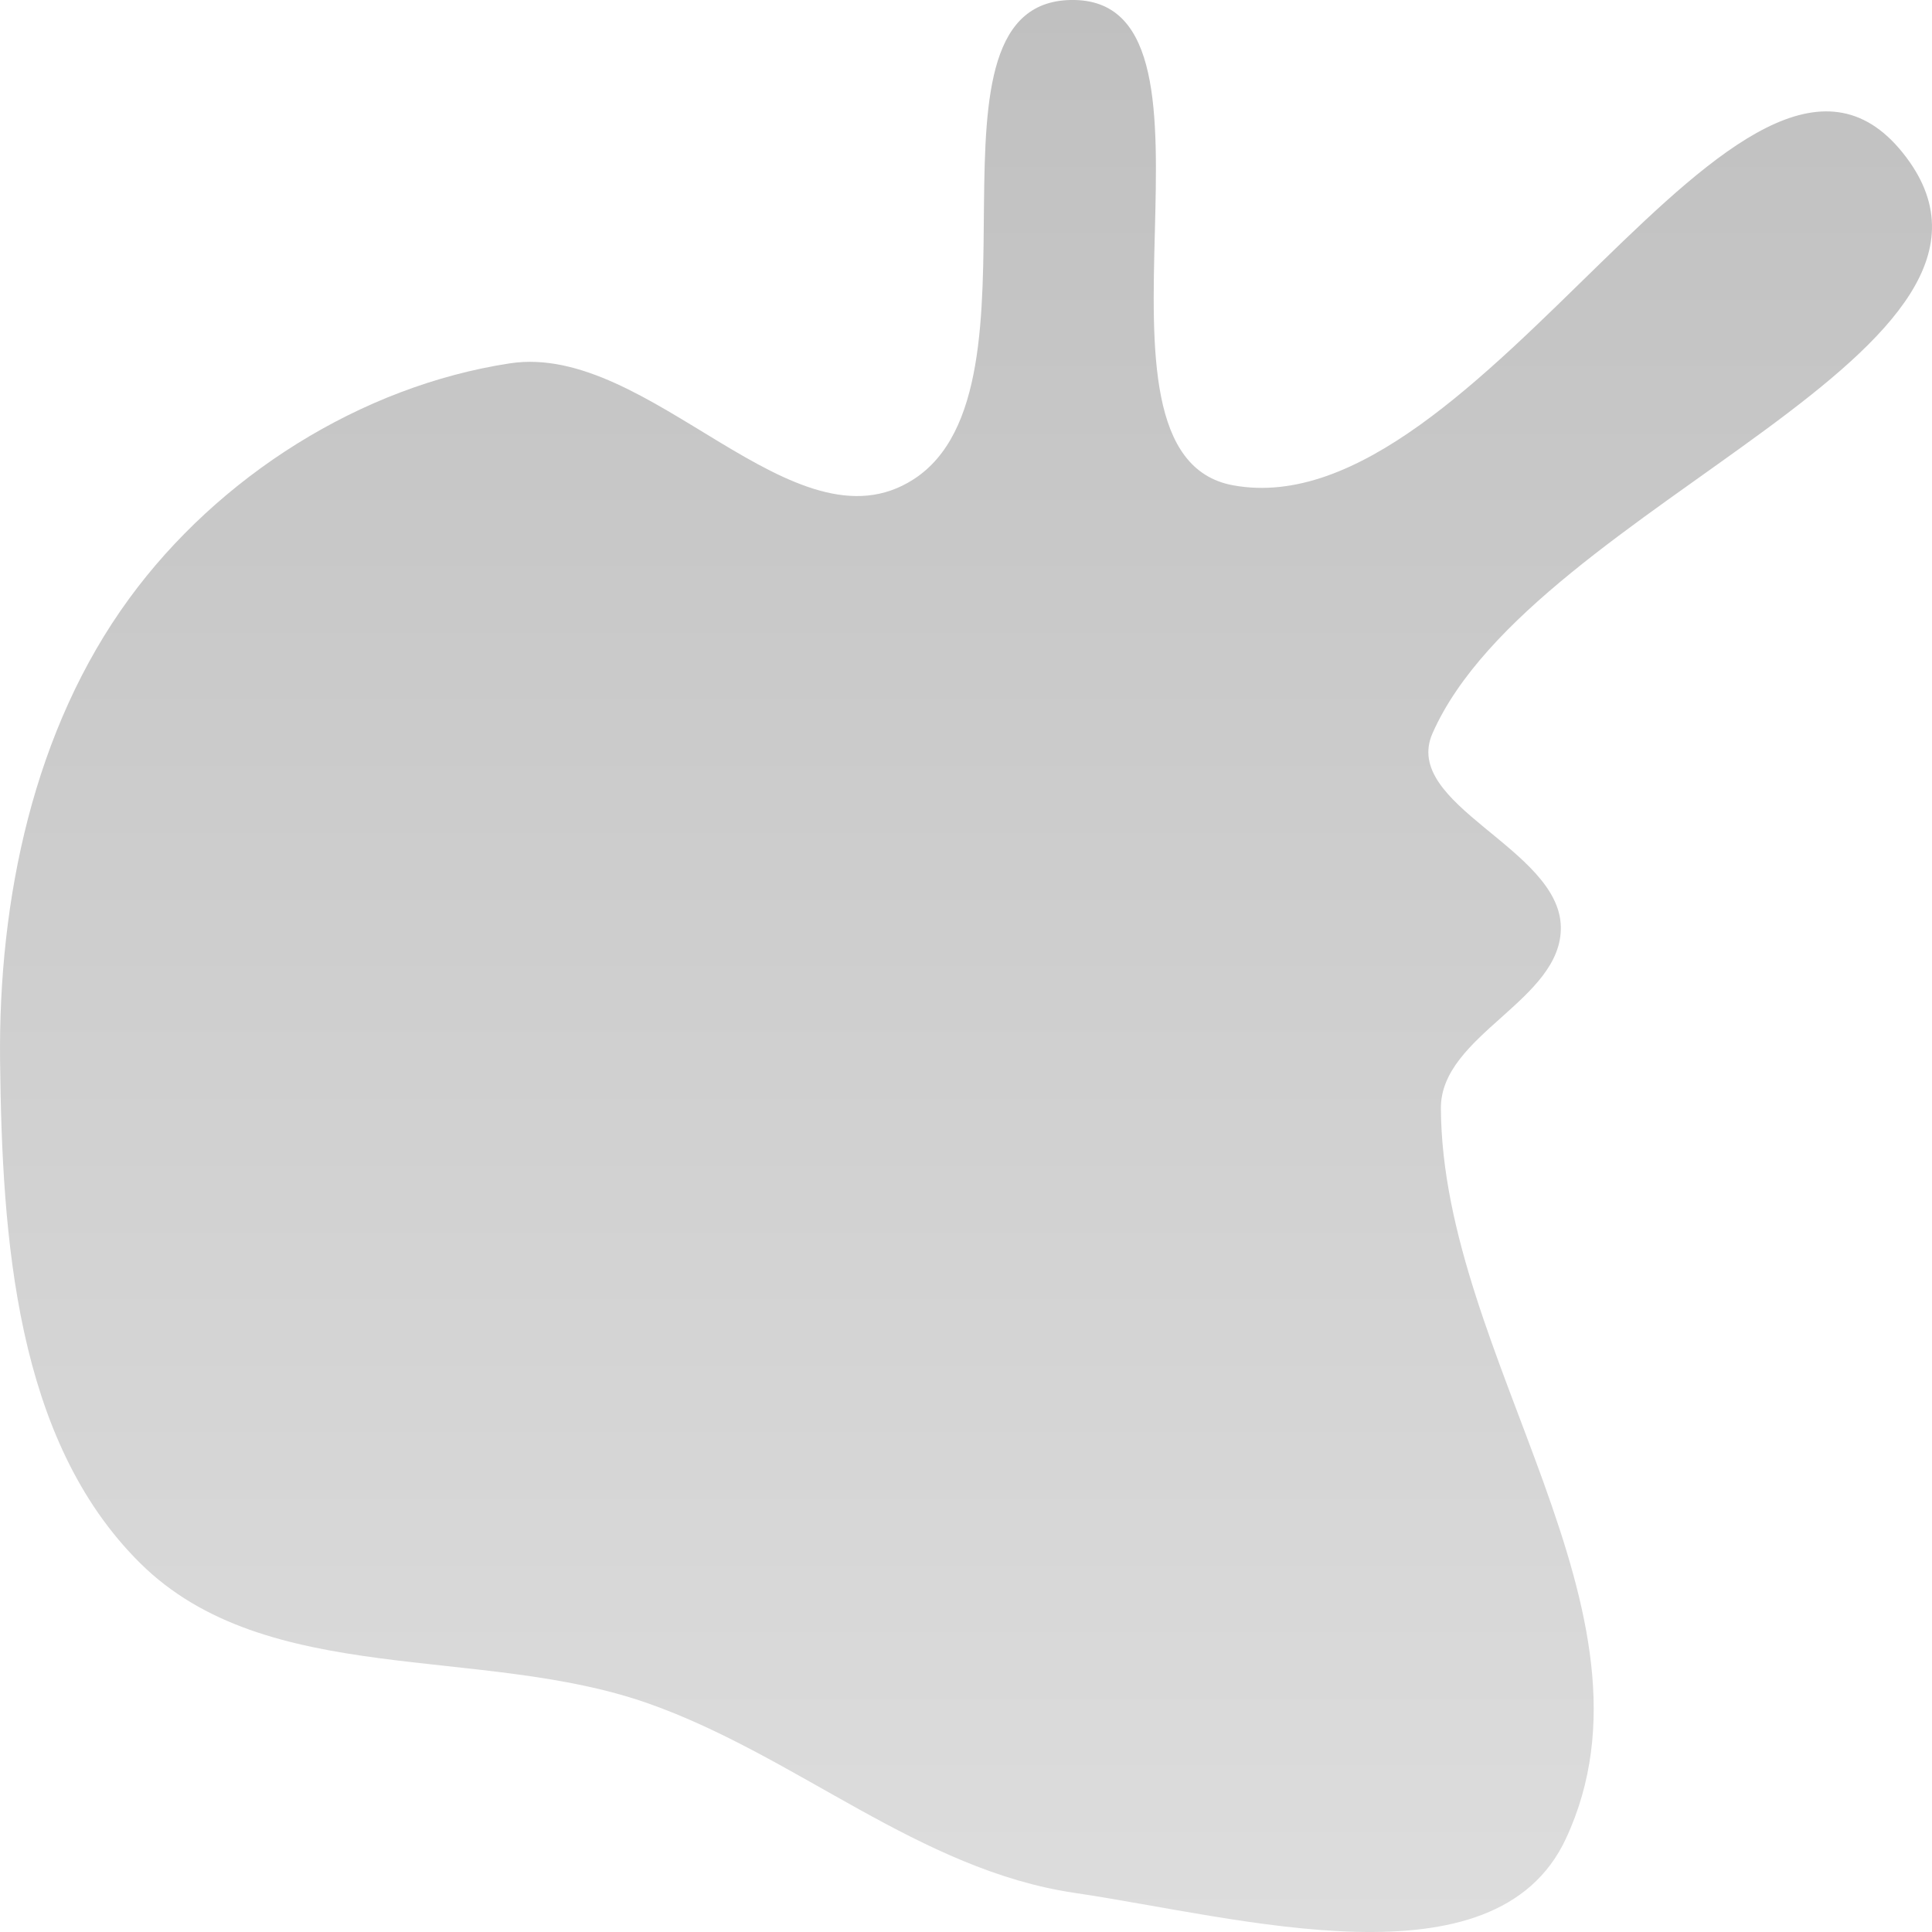 <svg width="50" height="50" viewBox="0 0 50 50" fill="none" xmlns="http://www.w3.org/2000/svg">
<path fill-rule="evenodd" clip-rule="evenodd" d="M27.812 0C32.256 0.083 27.537 11.754 31.909 12.559C38.33 13.743 45.137 -1.147 49.239 3.949C53.331 9.034 39.713 13.001 37.074 18.976C36.255 20.831 40.349 21.951 40.394 23.98C40.437 25.884 37.28 26.779 37.29 28.683C37.326 35.158 43.261 41.725 40.524 47.588C38.692 51.511 32.083 49.618 27.812 48.988C23.783 48.393 20.623 45.442 16.781 44.086C12.436 42.553 6.905 43.7 3.627 40.454C0.398 37.256 0.054 32.02 0.002 27.468C-0.046 23.27 0.869 18.878 3.342 15.493C5.653 12.33 9.336 9.991 13.199 9.403C16.825 8.852 20.554 14.392 23.641 12.406C27.348 10.02 23.409 -0.081 27.812 0Z" fill="url(#paint0_linear_5_91)"/>
<defs>
<linearGradient id="paint0_linear_5_91" x1="25" y1="0" x2="25" y2="50" gradientUnits="userSpaceOnUse">
<stop stop-color="#C0C0C0"/>
<stop offset="1" stop-color="#DDDDDD"/>
</linearGradient>
</defs>
</svg>
